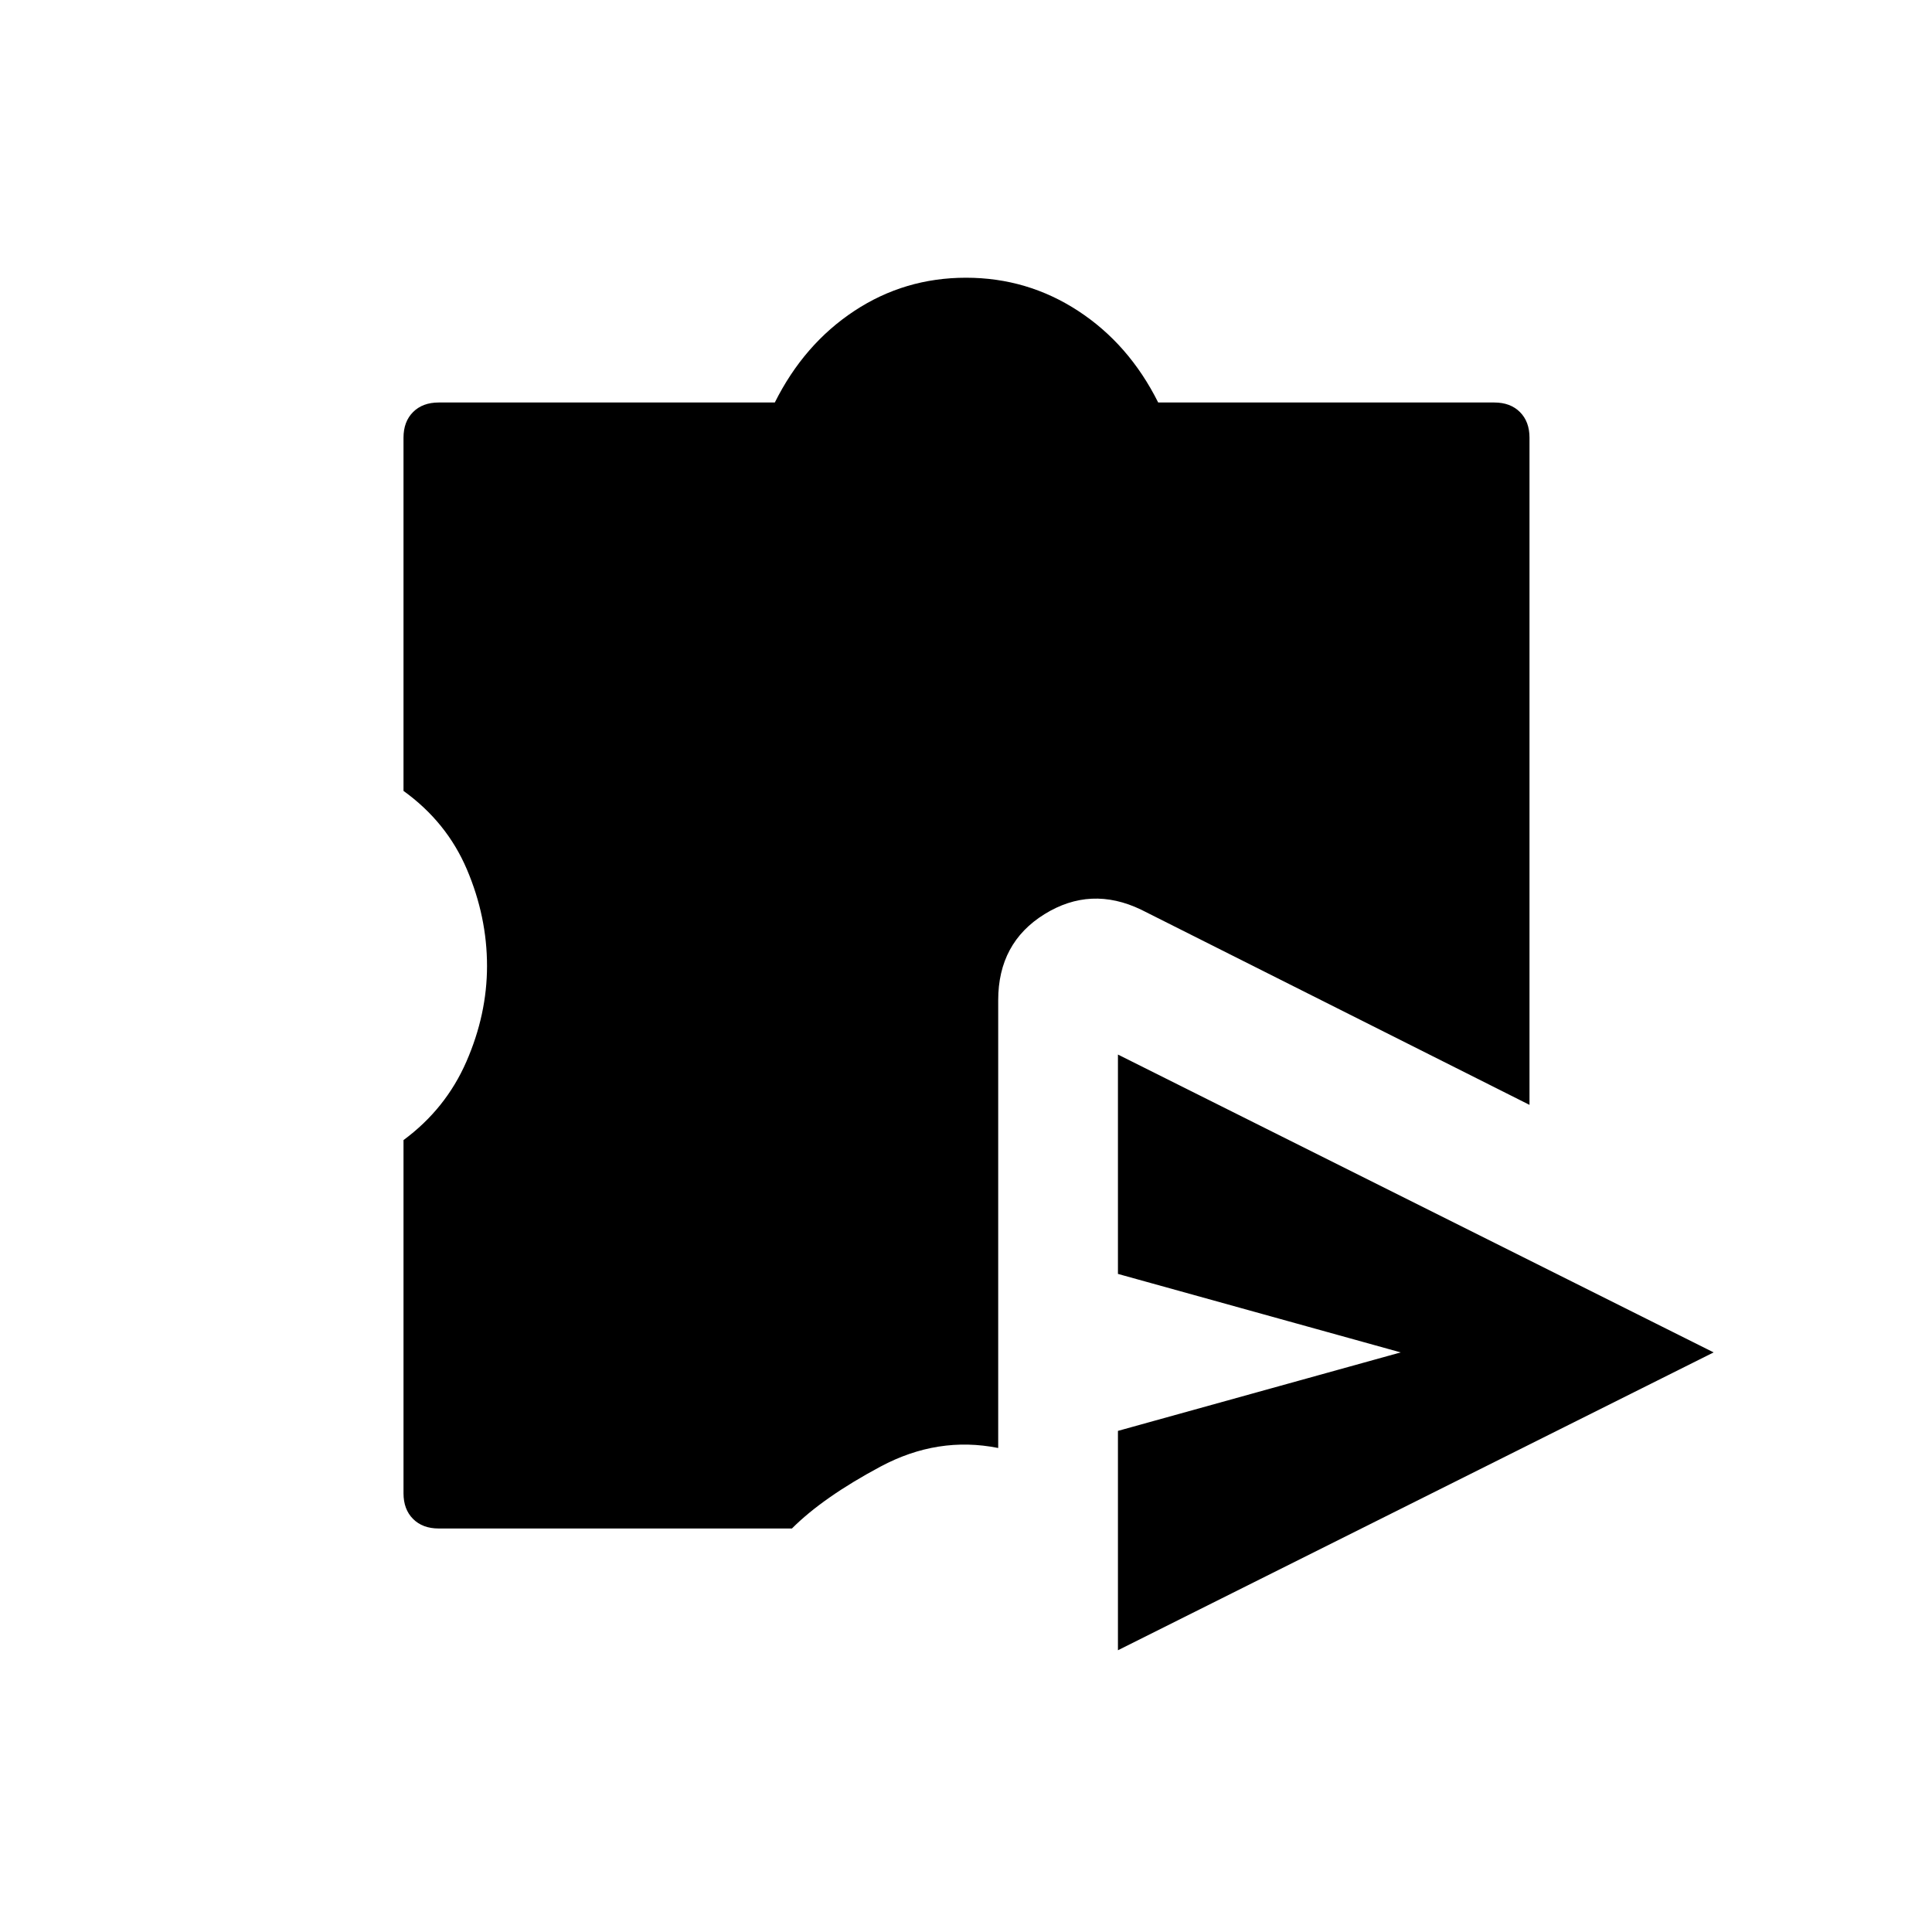 <svg xmlns="http://www.w3.org/2000/svg" height="20" viewBox="0 -960 960 960" width="20"><path d="M555.5-180v-50q0-7.5 5.25-14t12.75-10L696-288l-122.5-34.5q-7.5-3-12.75-9.5t-5.25-14v-50q0-13 11.25-20.75T590.5-418l217 108q14 7 14 22t-14 21.5L590.5-158q-12.5 6.5-23.75-1.25T555.5-180Zm0 40v-109L696-288l-140.5-39v-109l296 148-296 148ZM218-200.5q-8 0-12.75-4.75T200.5-218v-175.5q21-15.5 31.25-39T242-480q0-24.5-10-48t-31.5-39v-175.5q0-8 4.75-12.75T218-760h167q14.5-29 39.5-45.5T480-822q30.5 0 55.75 16.5T575.5-760h167q8 0 12.75 4.75T760-742.5V-411l-193-97q-25-12-48 2.25T496-463v222.5q-30-6-58.5 9.25t-44 30.75H218Z"/></svg>